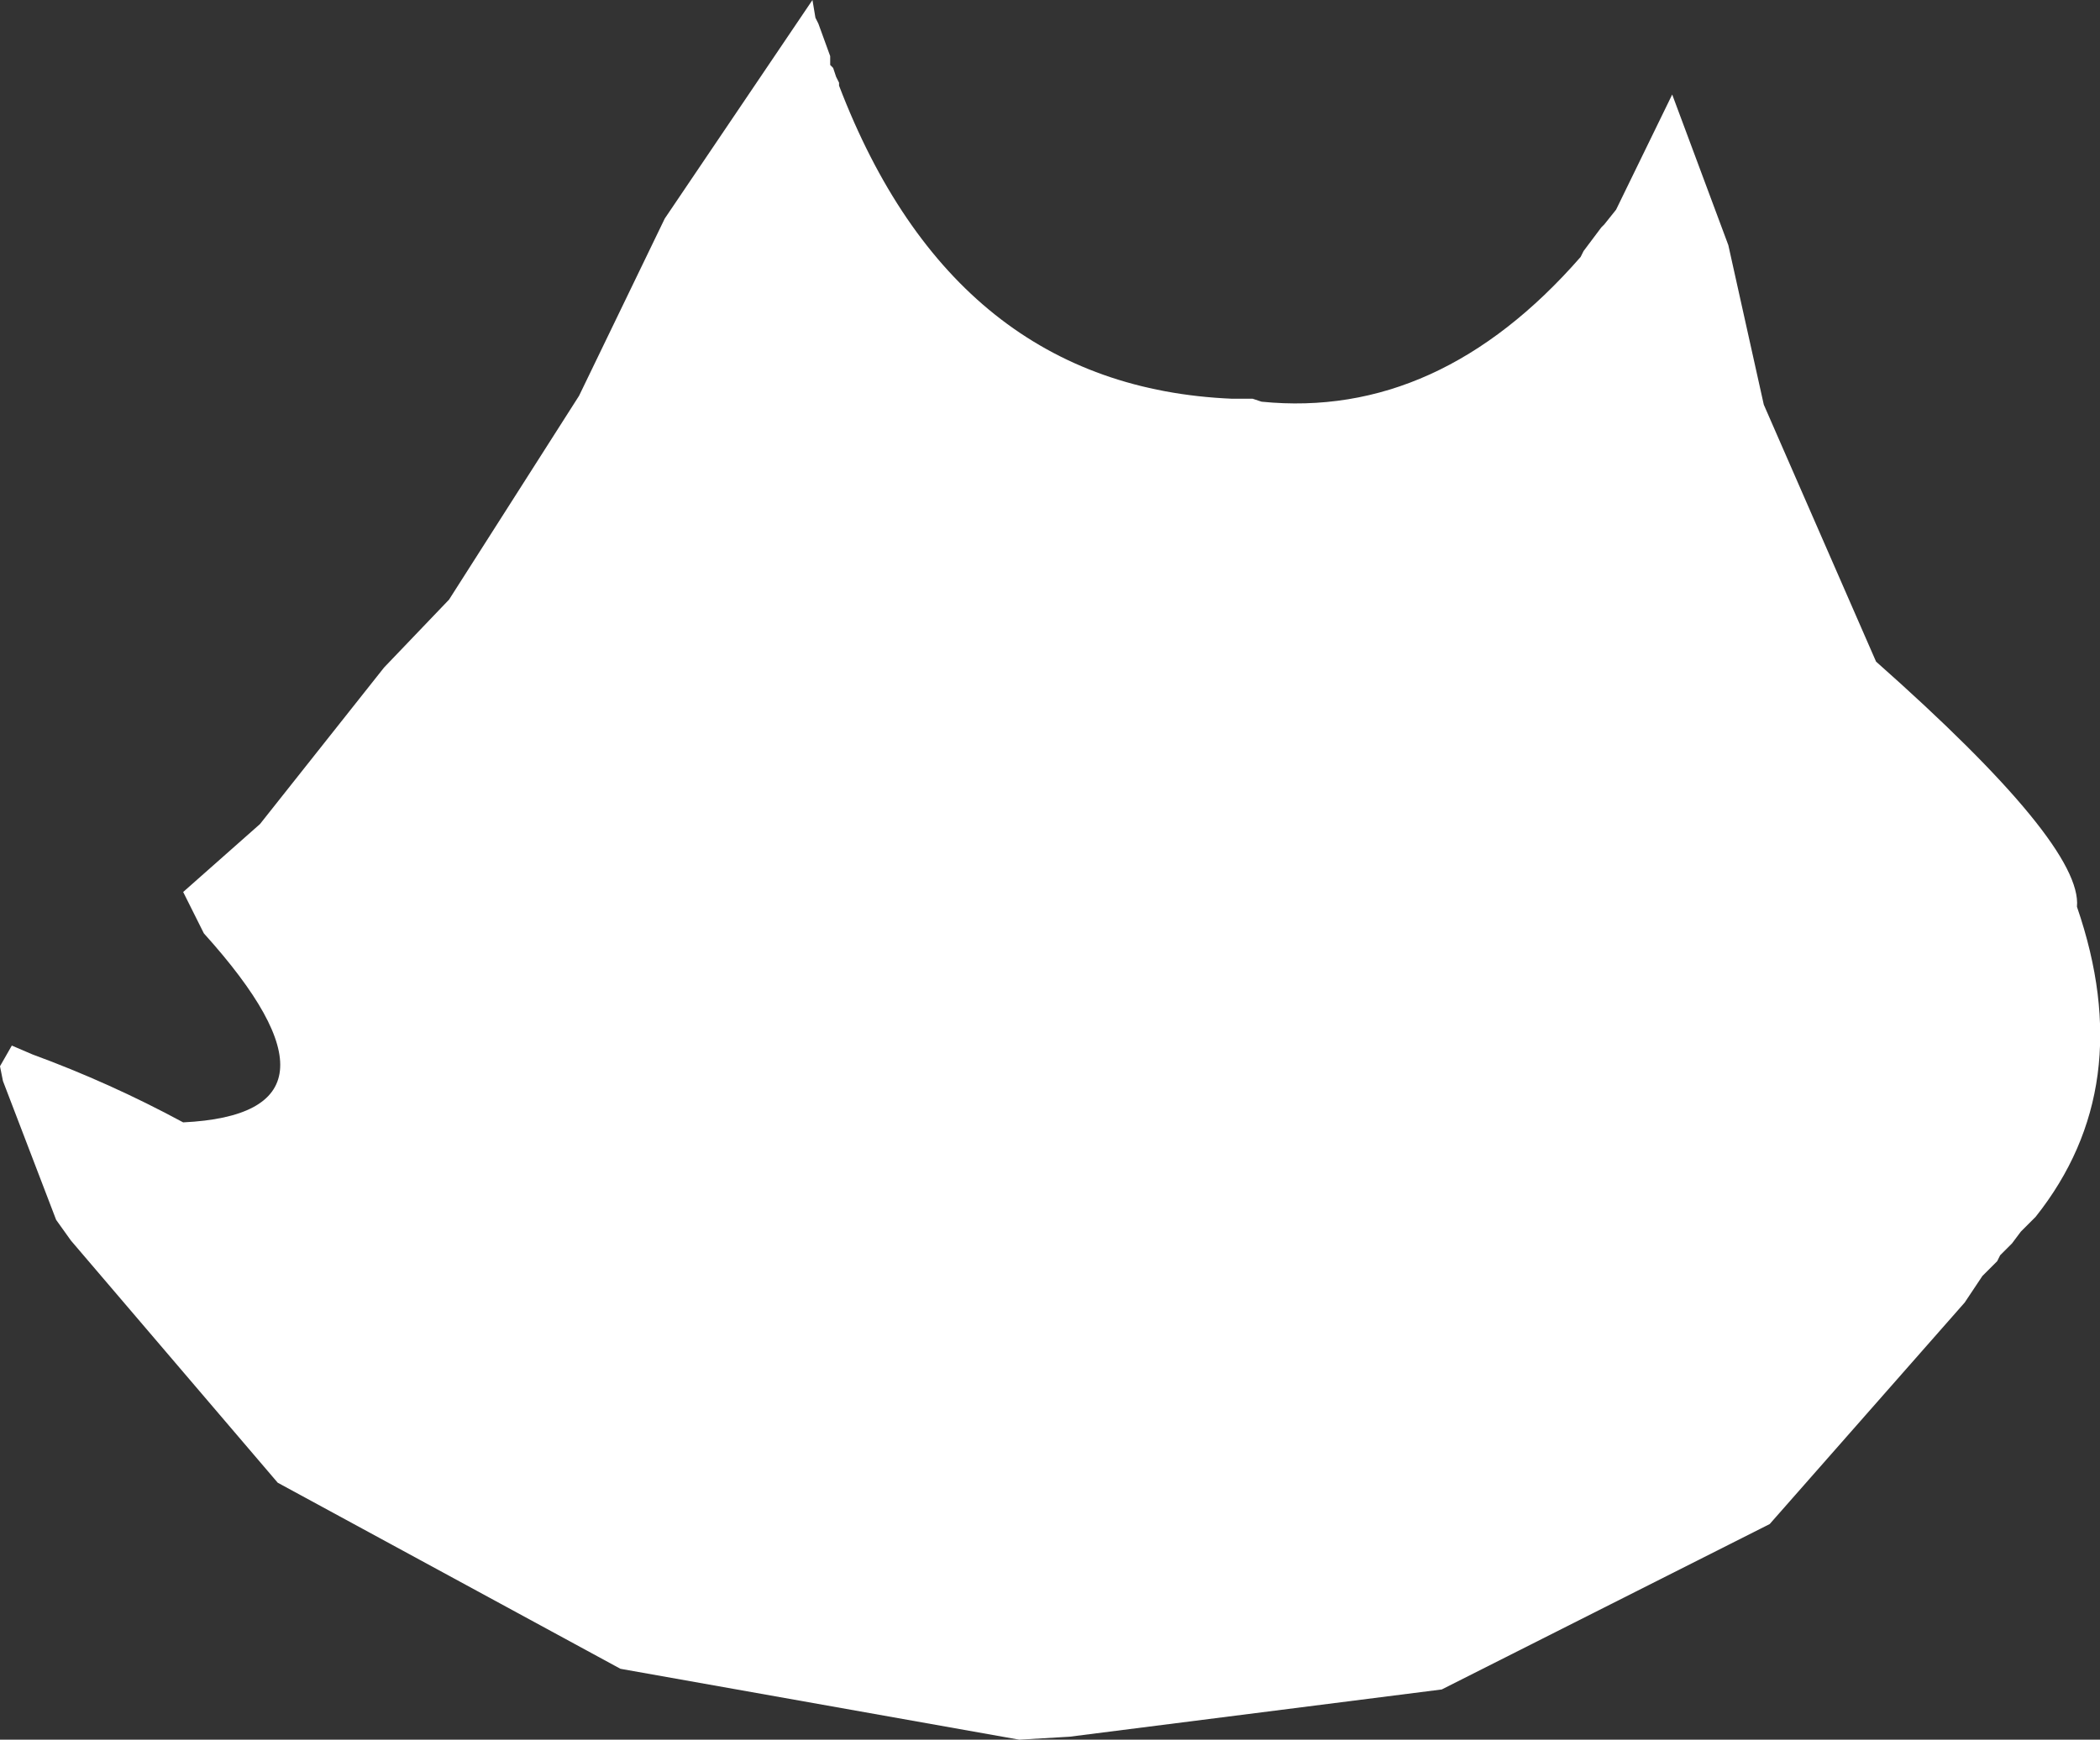 <?xml version="1.0" encoding="UTF-8" standalone="no"?>
<svg xmlns:ffdec="https://www.free-decompiler.com/flash" xmlns:xlink="http://www.w3.org/1999/xlink" ffdec:objectType="shape" height="147.25px" width="177.7px" xmlns="http://www.w3.org/2000/svg">
  <rect width="100%" height="100%" fill="#333333" stroke="none"/>
  <g transform="matrix(1.0, 0.0, 0.0, 1.0, 81.0, -26.5)">
    <path d="M65.25 47.25 L68.25 60.75 77.75 82.5 Q95.25 98.0 94.75 103.25 100.0 118.5 91.25 129.5 L90.0 130.75 89.25 131.75 88.25 132.75 88.0 133.25 86.75 134.5 85.25 136.75 68.75 155.5 41.0 169.5 9.5 173.5 5.25 173.75 -28.5 167.75 -57.5 152.0 -75.0 131.5 -76.25 129.75 -80.75 118.0 -81.0 116.75 -80.0 115.0 -78.25 115.75 Q-71.7 118.15 -65.5 121.5 -50.0 120.75 -63.75 105.5 L-65.5 102.0 -59.0 96.25 -48.5 83.0 -43.0 77.25 -32.0 60.0 -24.75 45.0 -12.25 26.5 -12.0 28.0 -11.75 28.5 -10.75 31.25 -10.75 32.0 -10.5 32.25 -10.25 33.0 -10.0 33.5 -10.0 33.75 Q-0.25 59.25 23.25 60.25 L25.0 60.25 25.75 60.5 Q40.75 62.0 52.75 48.25 L53.0 47.75 54.5 45.75 54.75 45.5 55.75 44.25 60.5 34.5 65.25 47.25" fill="#ffffff" fill-rule="evenodd" stroke="none"/>
  </g>
</svg>
